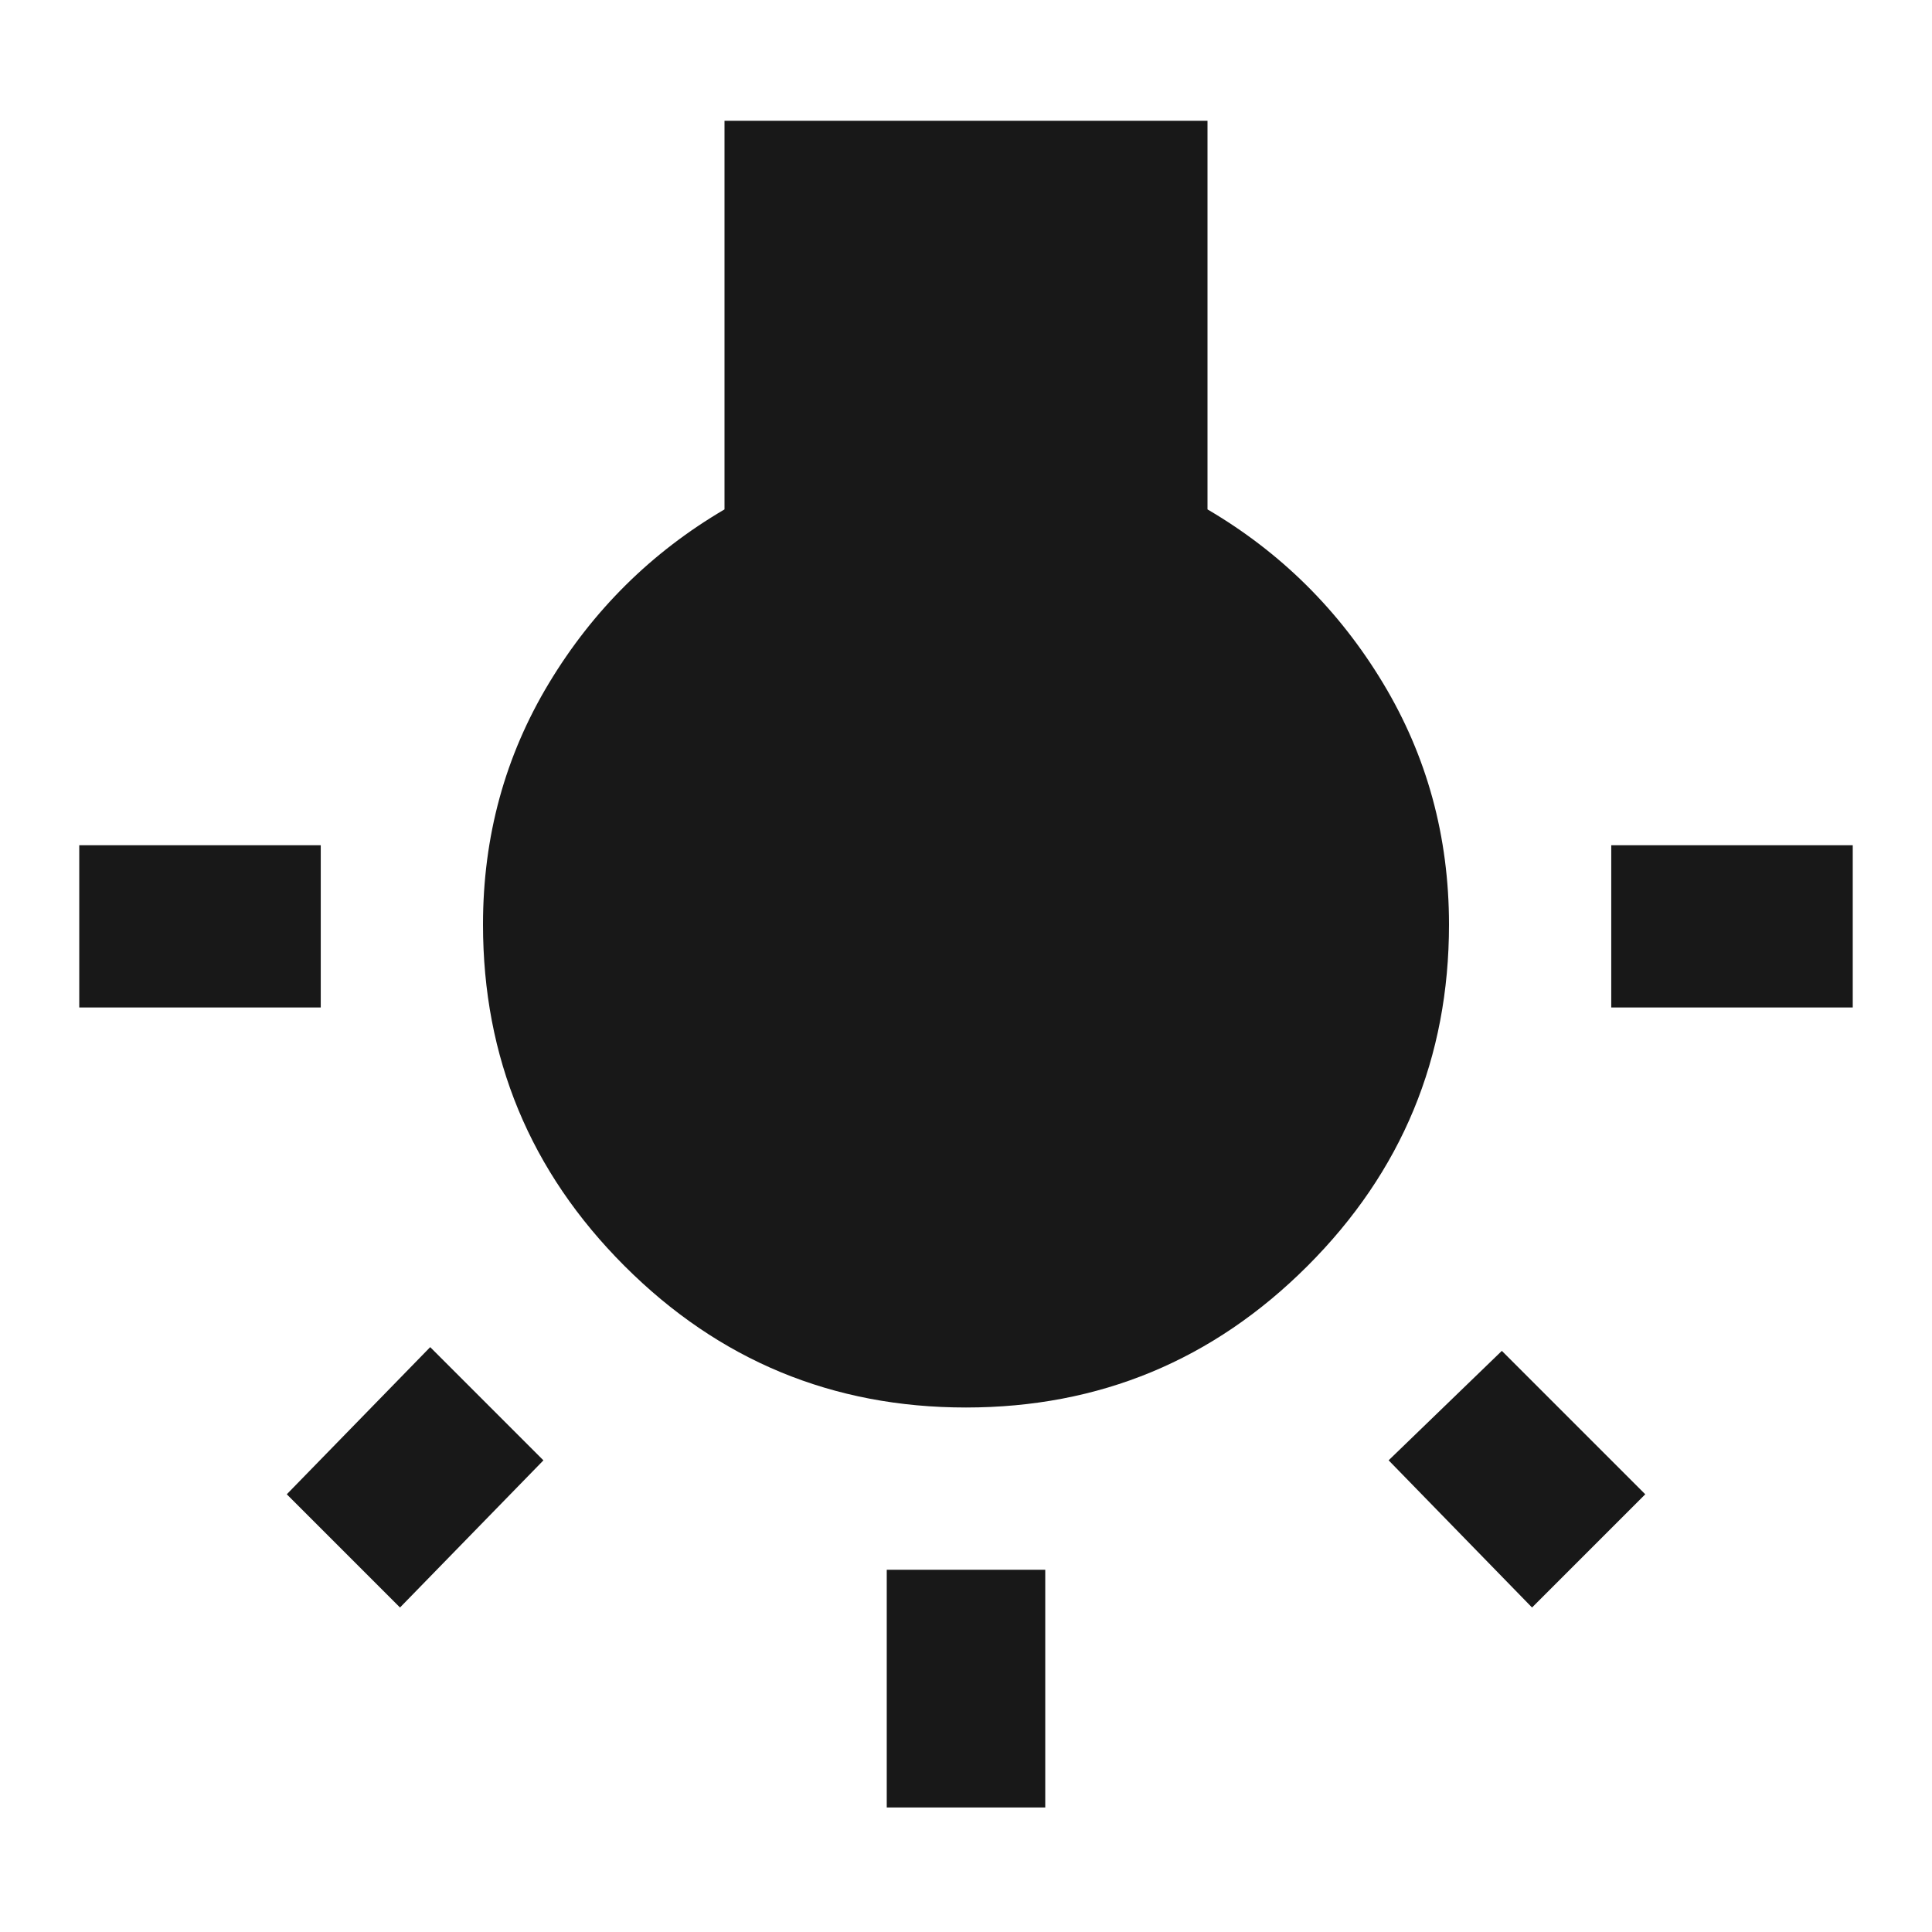 <?xml version="1.0" encoding="utf-8"?>
<!-- Generated by IcoMoon.io -->
<!DOCTYPE svg PUBLIC "-//W3C//DTD SVG 1.1//EN" "http://www.w3.org/Graphics/SVG/1.1/DTD/svg11.dtd">
<svg version="1.1" xmlns="http://www.w3.org/2000/svg" xmlns:xlink="http://www.w3.org/1999/xlink" width="48" height="48" viewBox="0 0 48 48">
<path fill="#181818" d="M34.5 36.281l2.813-2.719 3.563 3.563-2.813 2.813zM40.031 21h6v4.031h-6v-4.031zM30 12.656q2.719 1.594 4.359 4.313t1.641 6q0 4.969-3.516 8.484t-8.484 3.516-8.484-3.516-3.516-8.484q0-3.281 1.641-6t4.359-4.313v-9.656h12v9.656zM7.969 21v4.031h-6v-4.031h6zM22.031 44.906v-5.906h3.938v5.906h-3.938zM7.125 37.125l3.563-3.656 2.813 2.813-3.563 3.656z"></path>
</svg>
